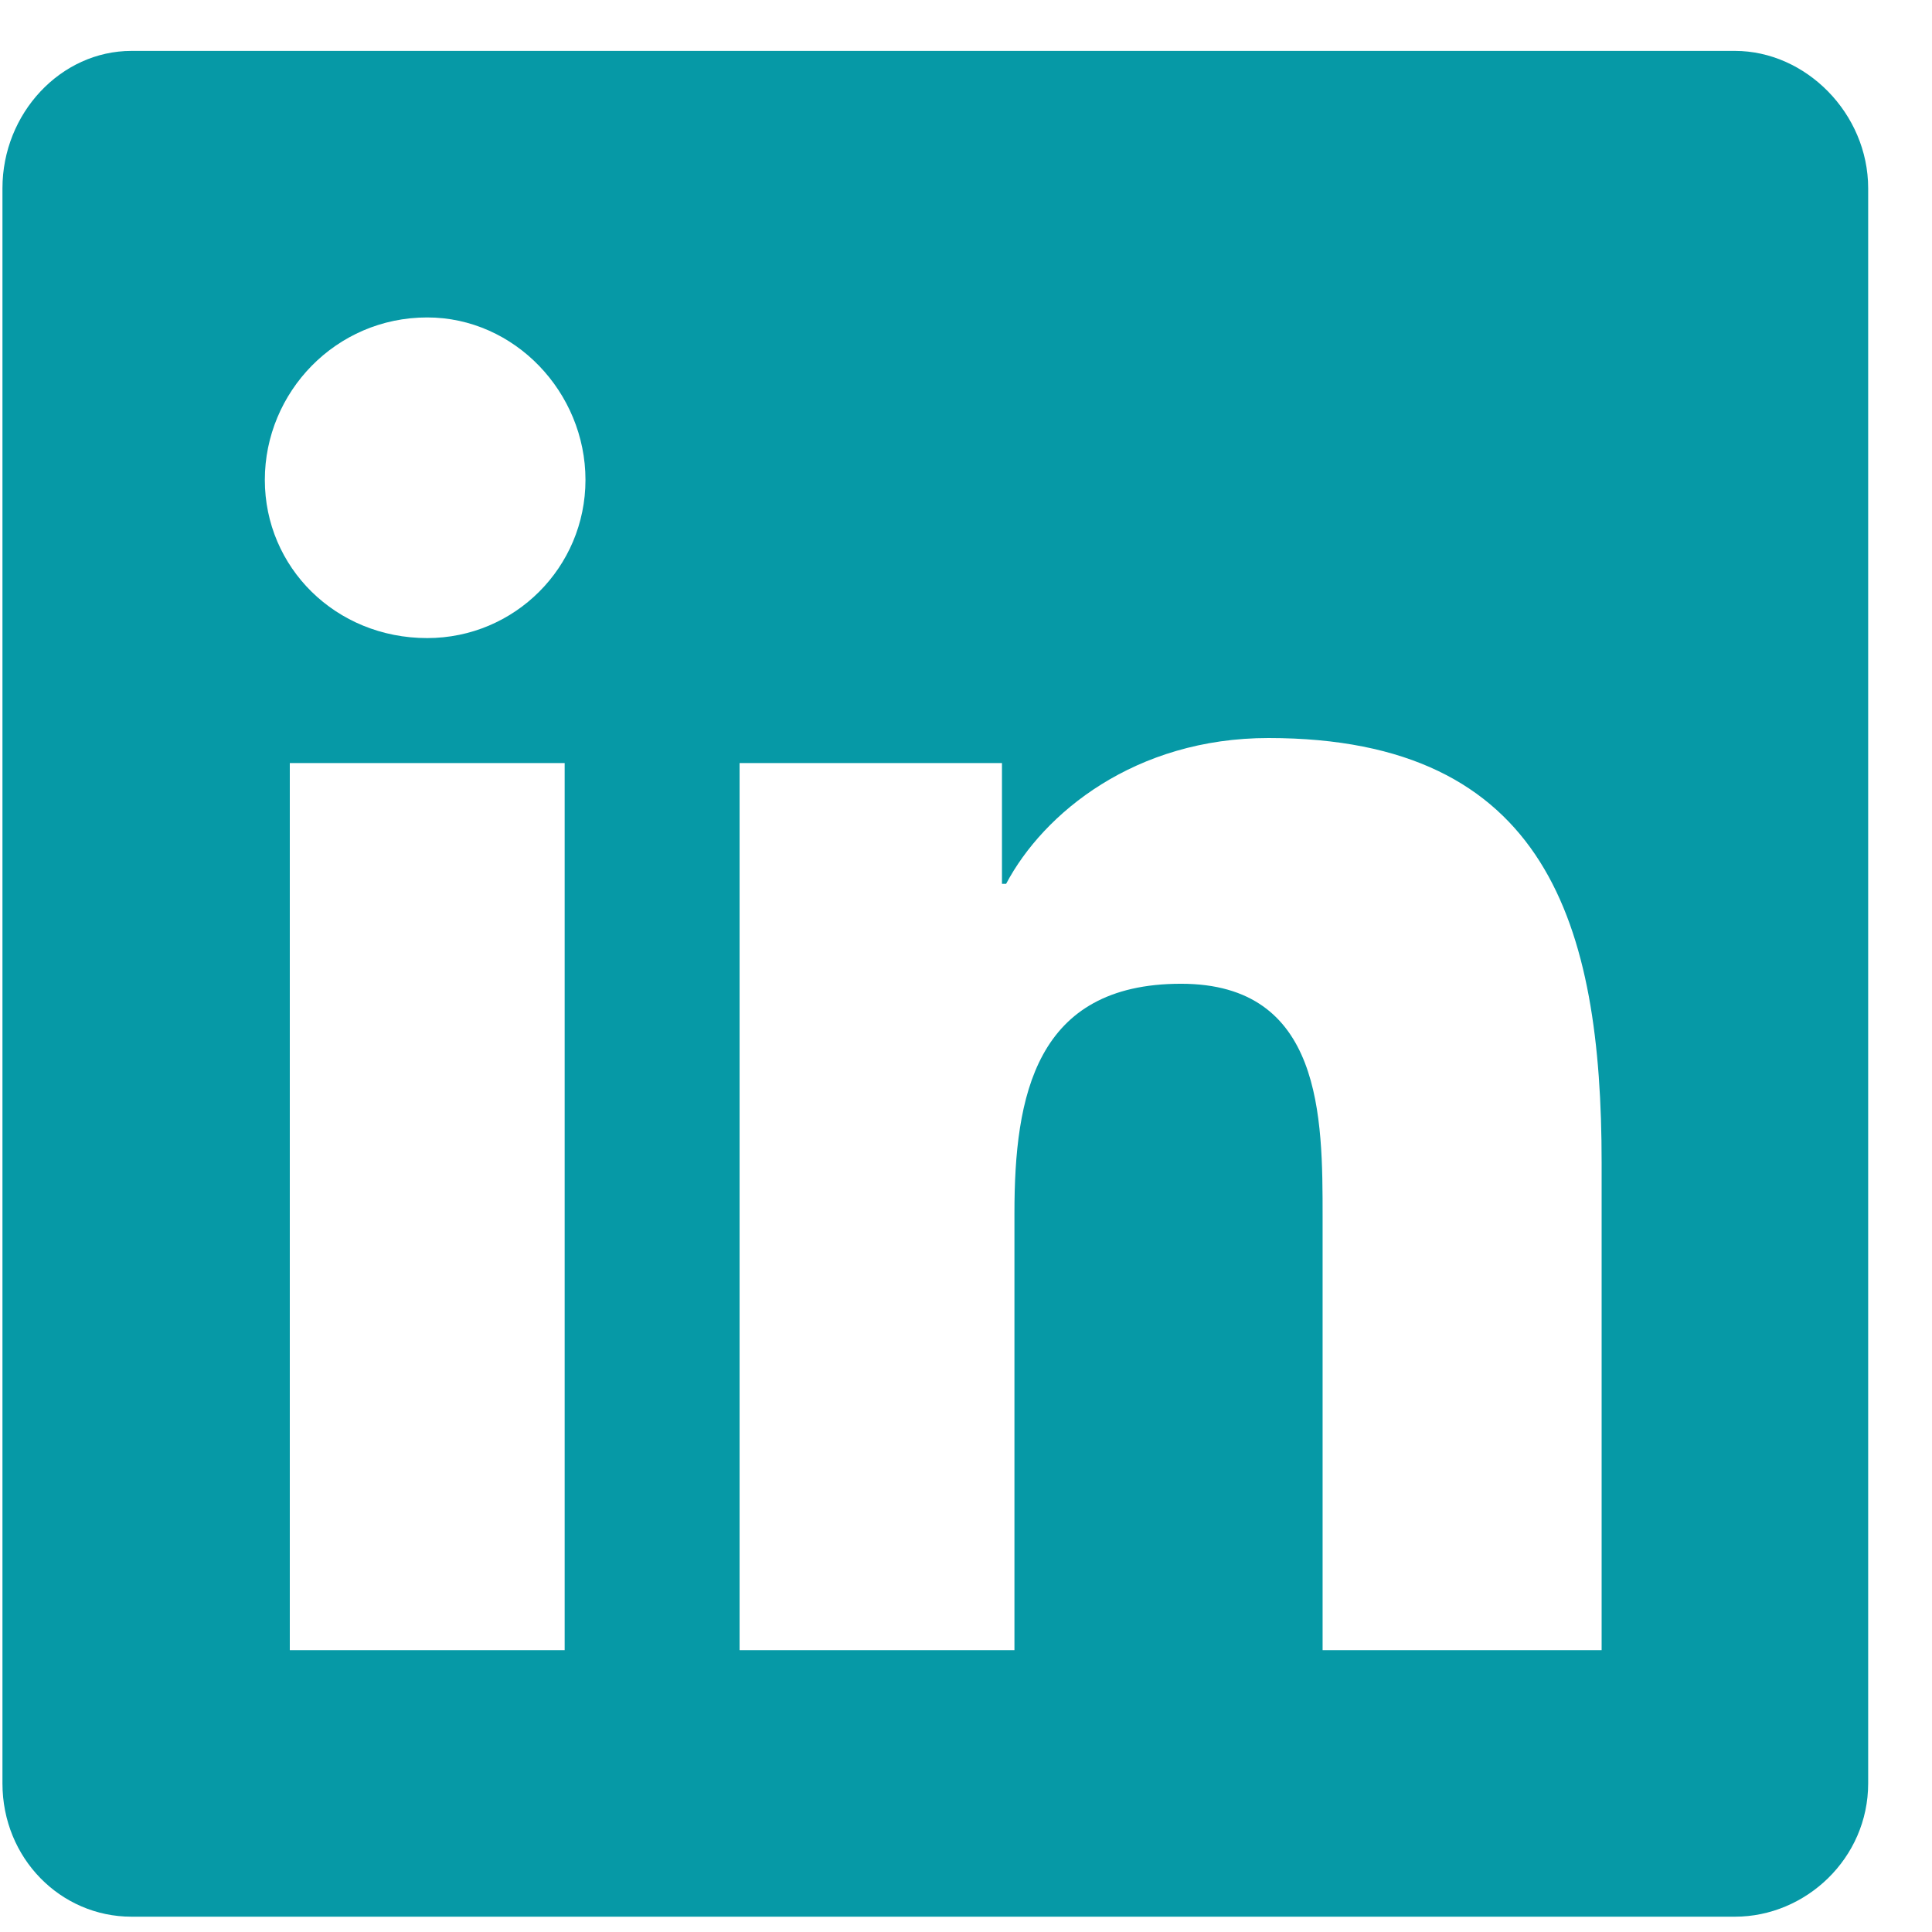 <svg width="26" height="26" viewBox="0 0 26 26" fill="none" xmlns="http://www.w3.org/2000/svg">
<path d="M23.348 0.685H1.77C0.817 0.685 0.033 1.526 0.033 2.534V24C0.033 25.009 0.817 25.794 1.77 25.794H23.348C24.301 25.794 25.141 25.009 25.141 24V2.534C25.141 1.526 24.301 0.685 23.348 0.685ZM7.599 22.207H3.9V10.269H7.599V22.207ZM5.749 8.587C4.516 8.587 3.564 7.635 3.564 6.458C3.564 5.281 4.516 4.272 5.749 4.272C6.926 4.272 7.879 5.281 7.879 6.458C7.879 7.635 6.926 8.587 5.749 8.587ZM21.554 22.207H17.799V16.378C17.799 15.033 17.799 13.239 15.894 13.239C13.932 13.239 13.652 14.752 13.652 16.322V22.207H9.953V10.269H13.484V11.894H13.54C14.044 10.941 15.277 9.932 17.071 9.932C20.826 9.932 21.554 12.454 21.554 15.649V22.207Z" fill="#0699A6"/>
</svg>
